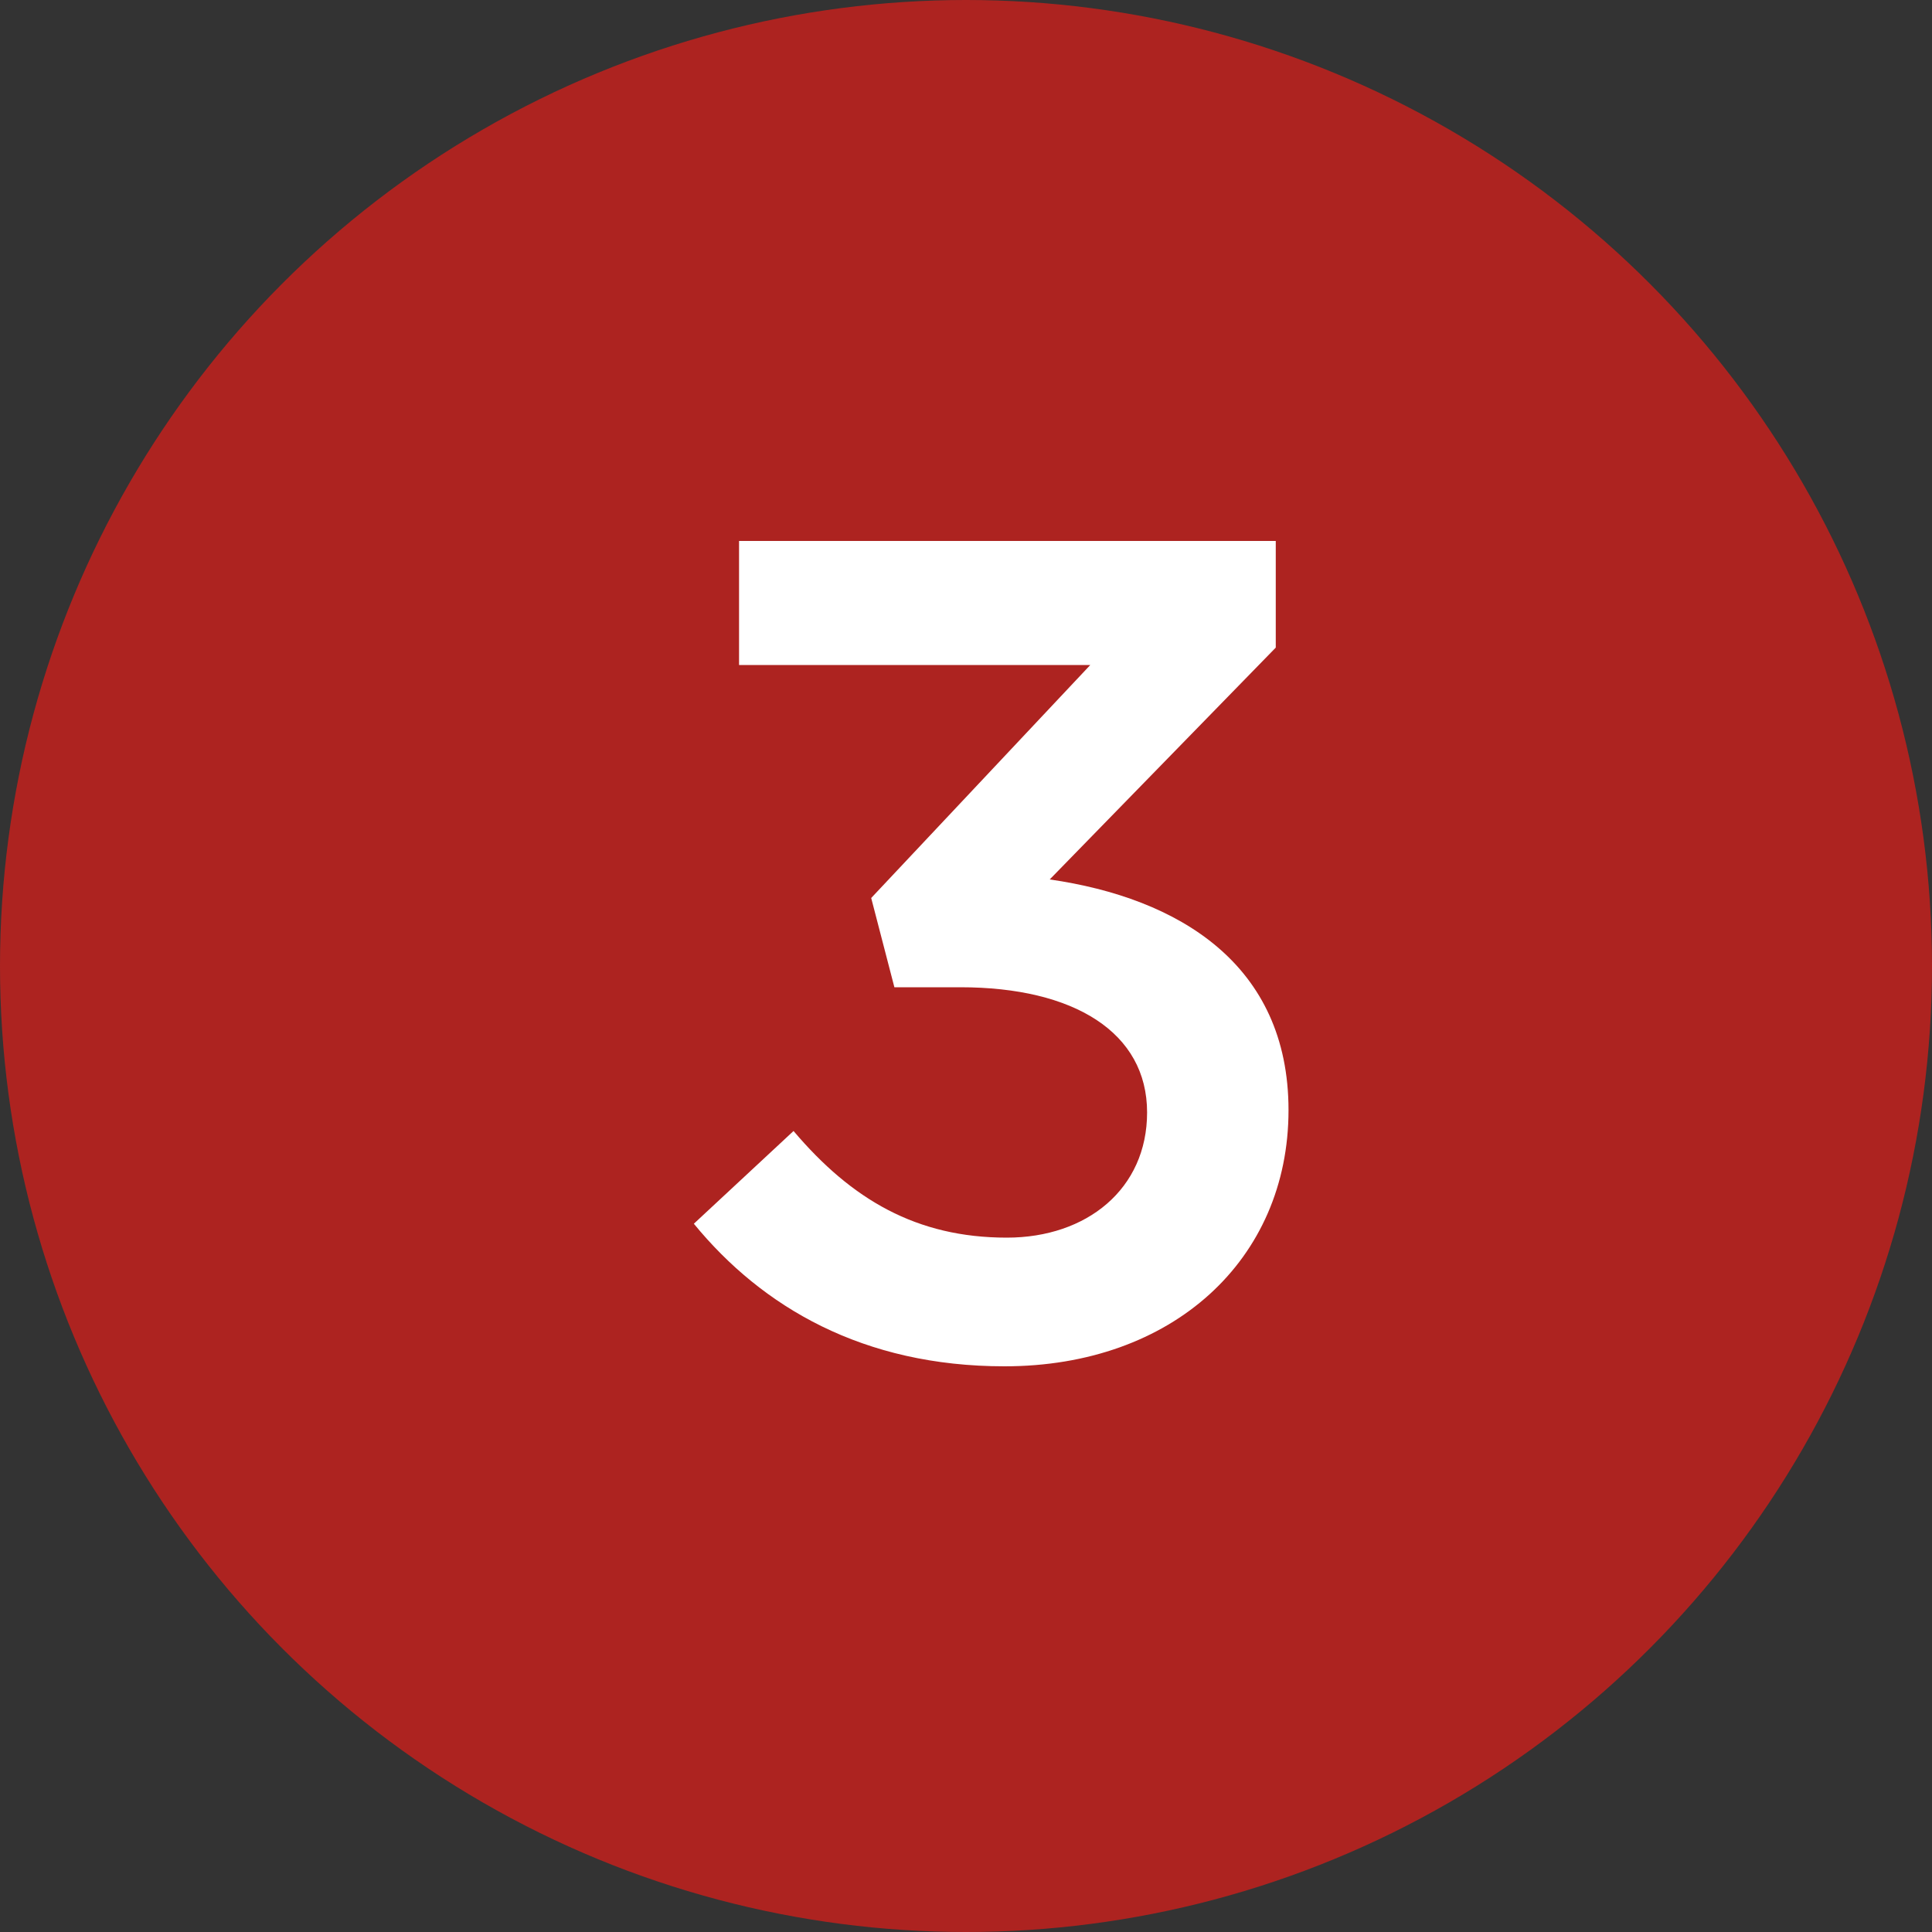 <svg width="30" height="30" viewBox="0 0 30 30" fill="none" xmlns="http://www.w3.org/2000/svg">
<rect x="0" y="0" width="30" height="30" fill="#333333" stroke="none"/>
<circle cx="15" cy="15" r="15" fill="#AD2320"/>
<path d="M15.598 21.216C18.208 21.216 20.008 19.56 20.008 17.238C20.008 14.97 18.298 13.944 16.3 13.656L19.81 10.056V8.4H11.476V10.326H16.93L13.528 13.944L13.888 15.33H14.914C16.678 15.33 17.812 16.032 17.812 17.274C17.812 18.462 16.876 19.218 15.634 19.218C14.23 19.218 13.222 18.624 12.322 17.562L10.774 19.002C11.836 20.298 13.402 21.216 15.598 21.216Z" fill="white"/>
</svg>
